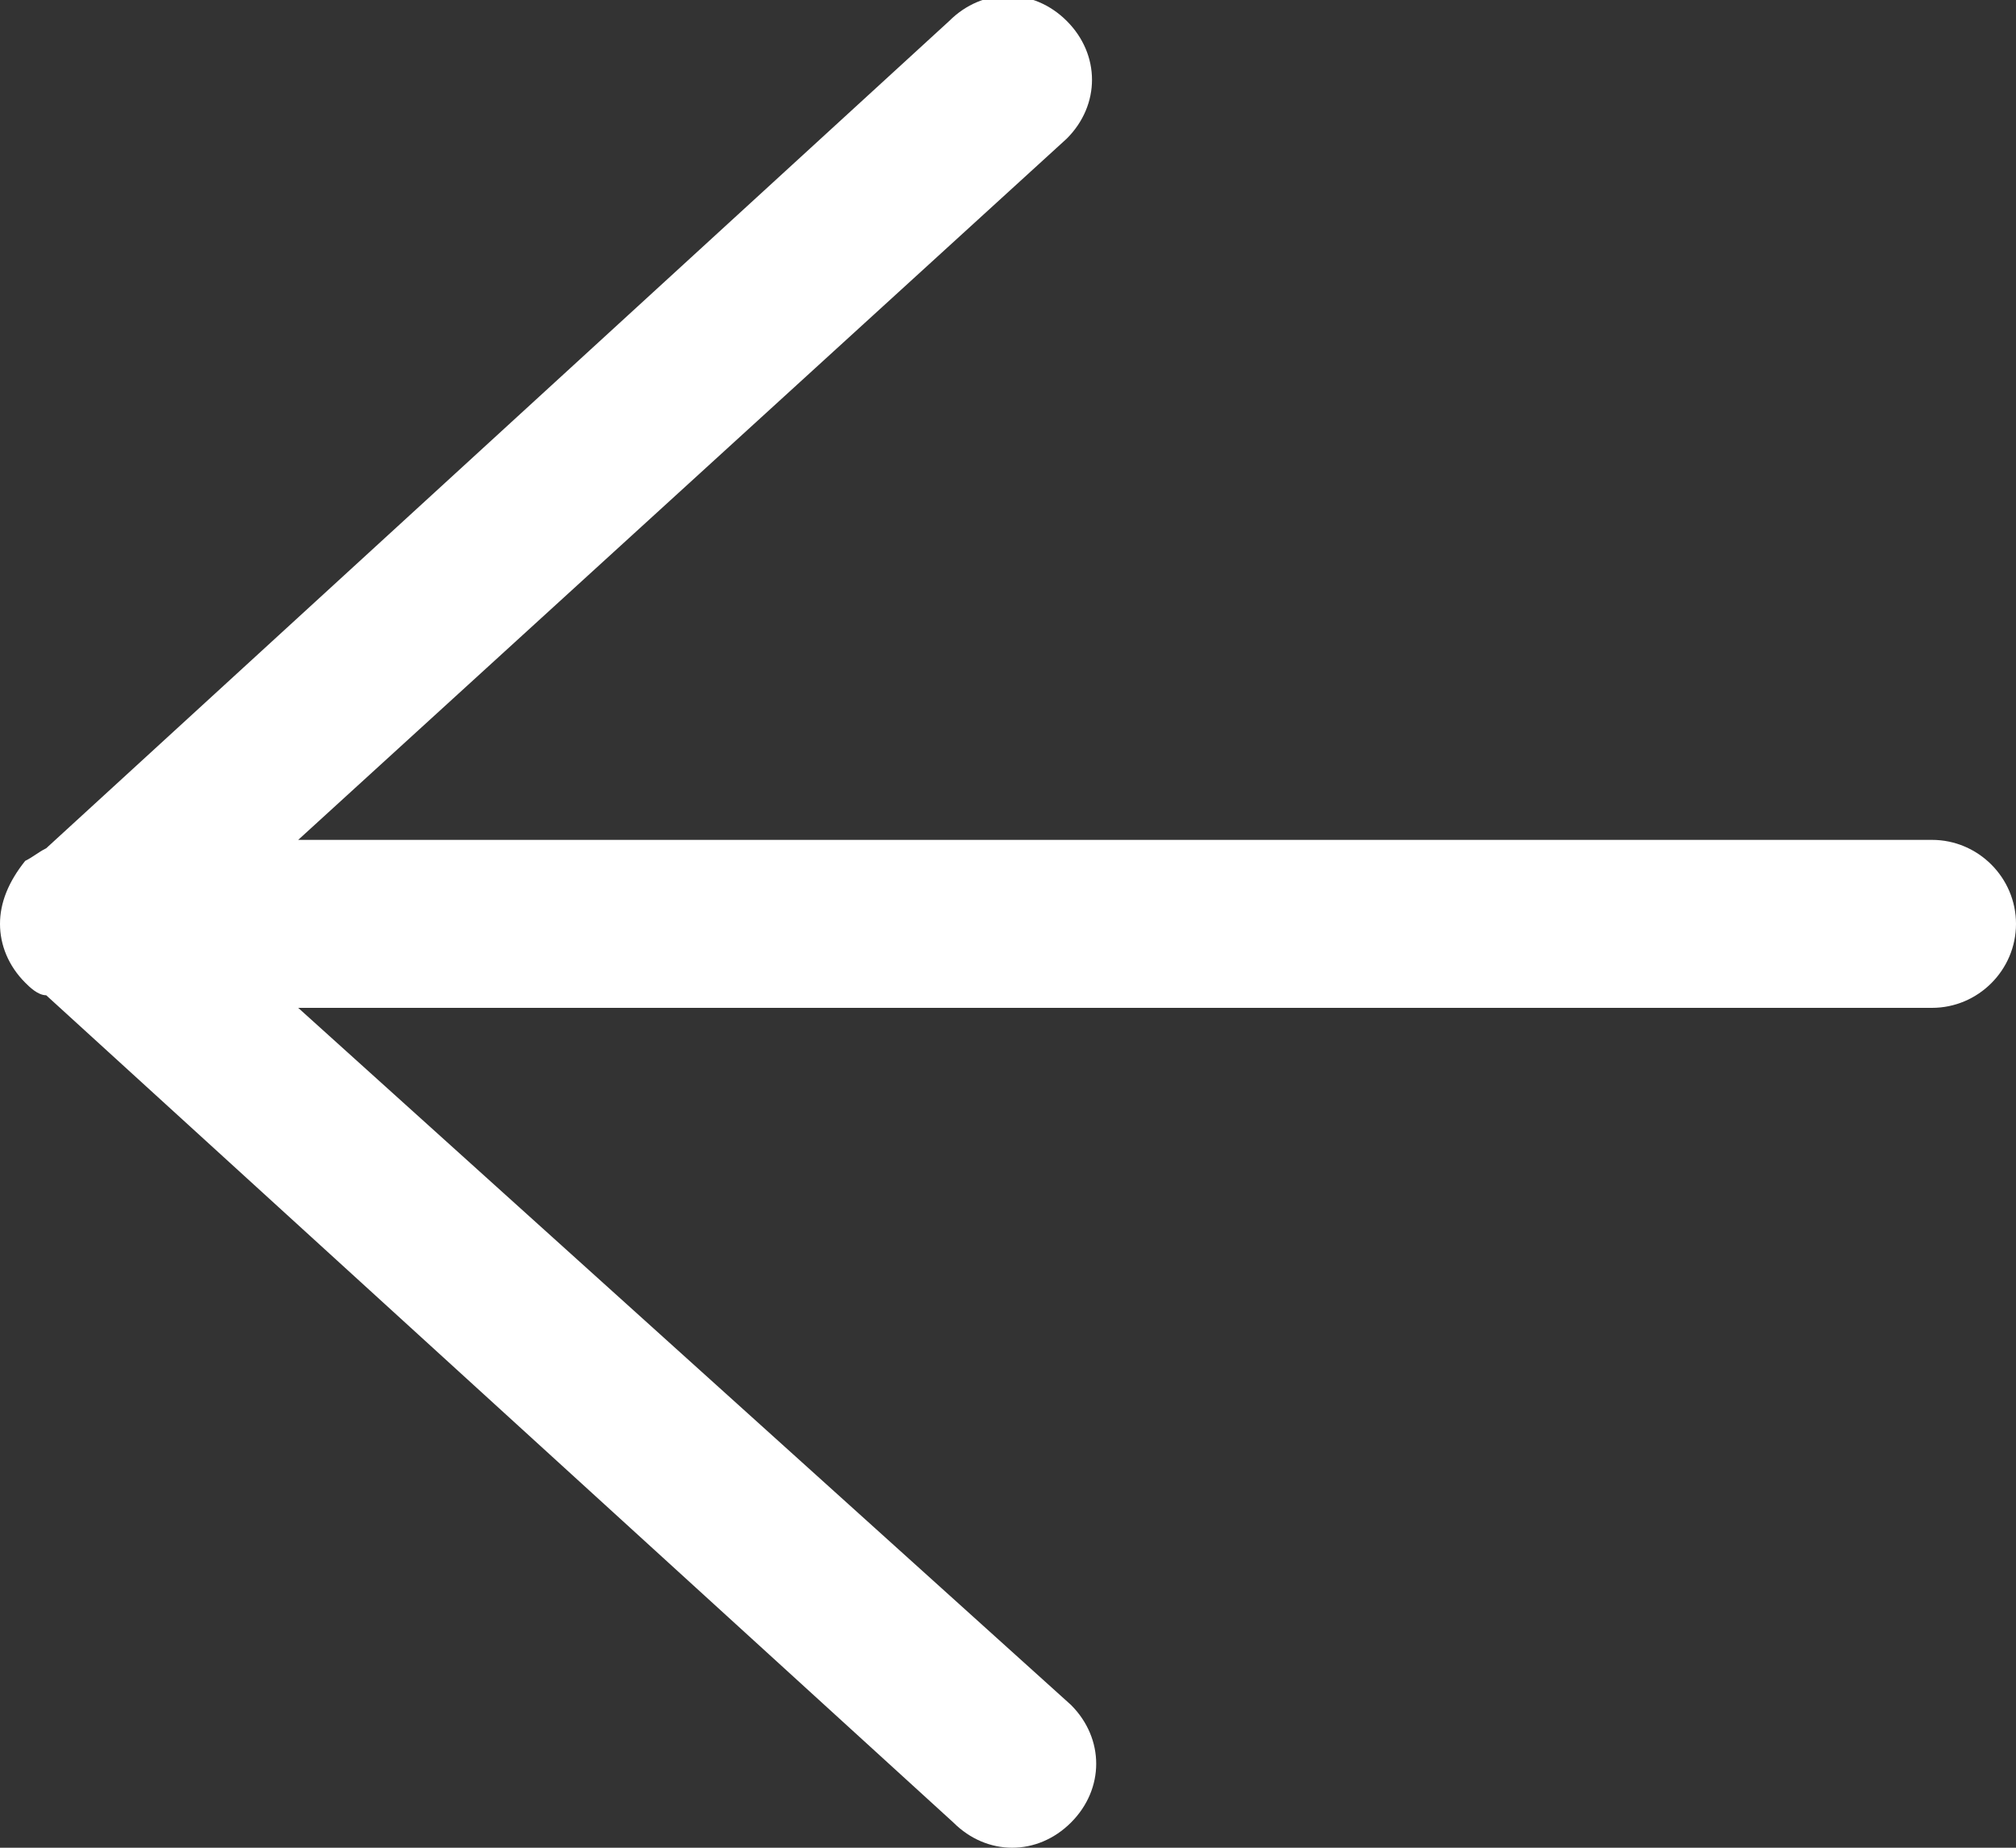 <?xml version="1.0" encoding="utf-8"?>
<!-- Generator: Adobe Illustrator 19.1.0, SVG Export Plug-In . SVG Version: 6.00 Build 0)  -->
<svg version="1.1" id="Calque_1" xmlns="http://www.w3.org/2000/svg" xmlns:xlink="http://www.w3.org/1999/xlink" x="0px" y="0px"
	 viewBox="0 0 48 44" style="enable-background:new 0 0 48 44;" xml:space="preserve">
<rect x="0" y="0" width="48" height="44" fill="#333333" stroke="none"/>
<style type="text/css">
	.st0{fill-rule:evenodd;clip-rule:evenodd;fill:#FFFFFF;}
	.st1{fill:#FFFFFF;}
	.st2{fill:#ED6754;}
	.st3{fill-rule:evenodd;clip-rule:evenodd;fill:#8CC63F;}
	.st4{fill-rule:evenodd;clip-rule:evenodd;fill:#595959;}
	.st5{fill:#8CC63F;}
	.st6{fill:#595959;}
	.st7{fill:#999999;}
	.st8{fill:#29ABE2;}
	.st9{fill:#FBB07F;}
	.st10{fill:#0071BC;}
	.st11{fill:#CBE021;}
	.st12{fill:#00A99D;}
	.st13{fill:#FF99AC;}
	.st14{fill:none;stroke:#8CC63F;stroke-width:5;stroke-miterlimit:10;}
	.st15{fill:none;stroke:#CBE021;stroke-width:5;stroke-miterlimit:10;}
	.st16{fill:none;stroke:#FBB07F;stroke-width:5;stroke-miterlimit:10;}
	.st17{fill:none;stroke:#00A99D;stroke-width:5;stroke-miterlimit:10;}
	.st18{fill:none;stroke:#29ABE2;stroke-width:5;stroke-miterlimit:10;}
	.st19{fill:none;stroke:#0071BC;stroke-width:5;stroke-miterlimit:10;}
	.st20{fill:none;stroke:#ED6754;stroke-width:5;stroke-miterlimit:10;}
	.st21{fill:none;stroke:#FF99AC;stroke-width:5;stroke-miterlimit:10;}
	.st22{fill:none;stroke:#999999;stroke-width:5;stroke-miterlimit:10;}
</style>
<g id="interface_-_arrow_left_7_">
	<g>
		<path class="st0" d="M46,20H7.1L25.4,3.3c0.8-0.8,0.8-2,0-2.8c-0.8-0.8-2-0.8-2.8,0L1.1,20.2c-0.2,0.1-0.3,0.2-0.5,0.3
			C0.2,21,0,21.5,0,22c0,0,0,0,0,0c0,0,0,0,0,0c0,0.5,0.2,1,0.6,1.4c0.1,0.1,0.3,0.3,0.5,0.3l21.6,19.7c0.8,0.8,2,0.8,2.8,0
			c0.8-0.8,0.8-2,0-2.8L7.1,24H46c1.1,0,2-0.9,2-2S47.1,20,46,20z"/>
	</g>
</g>
</svg>
